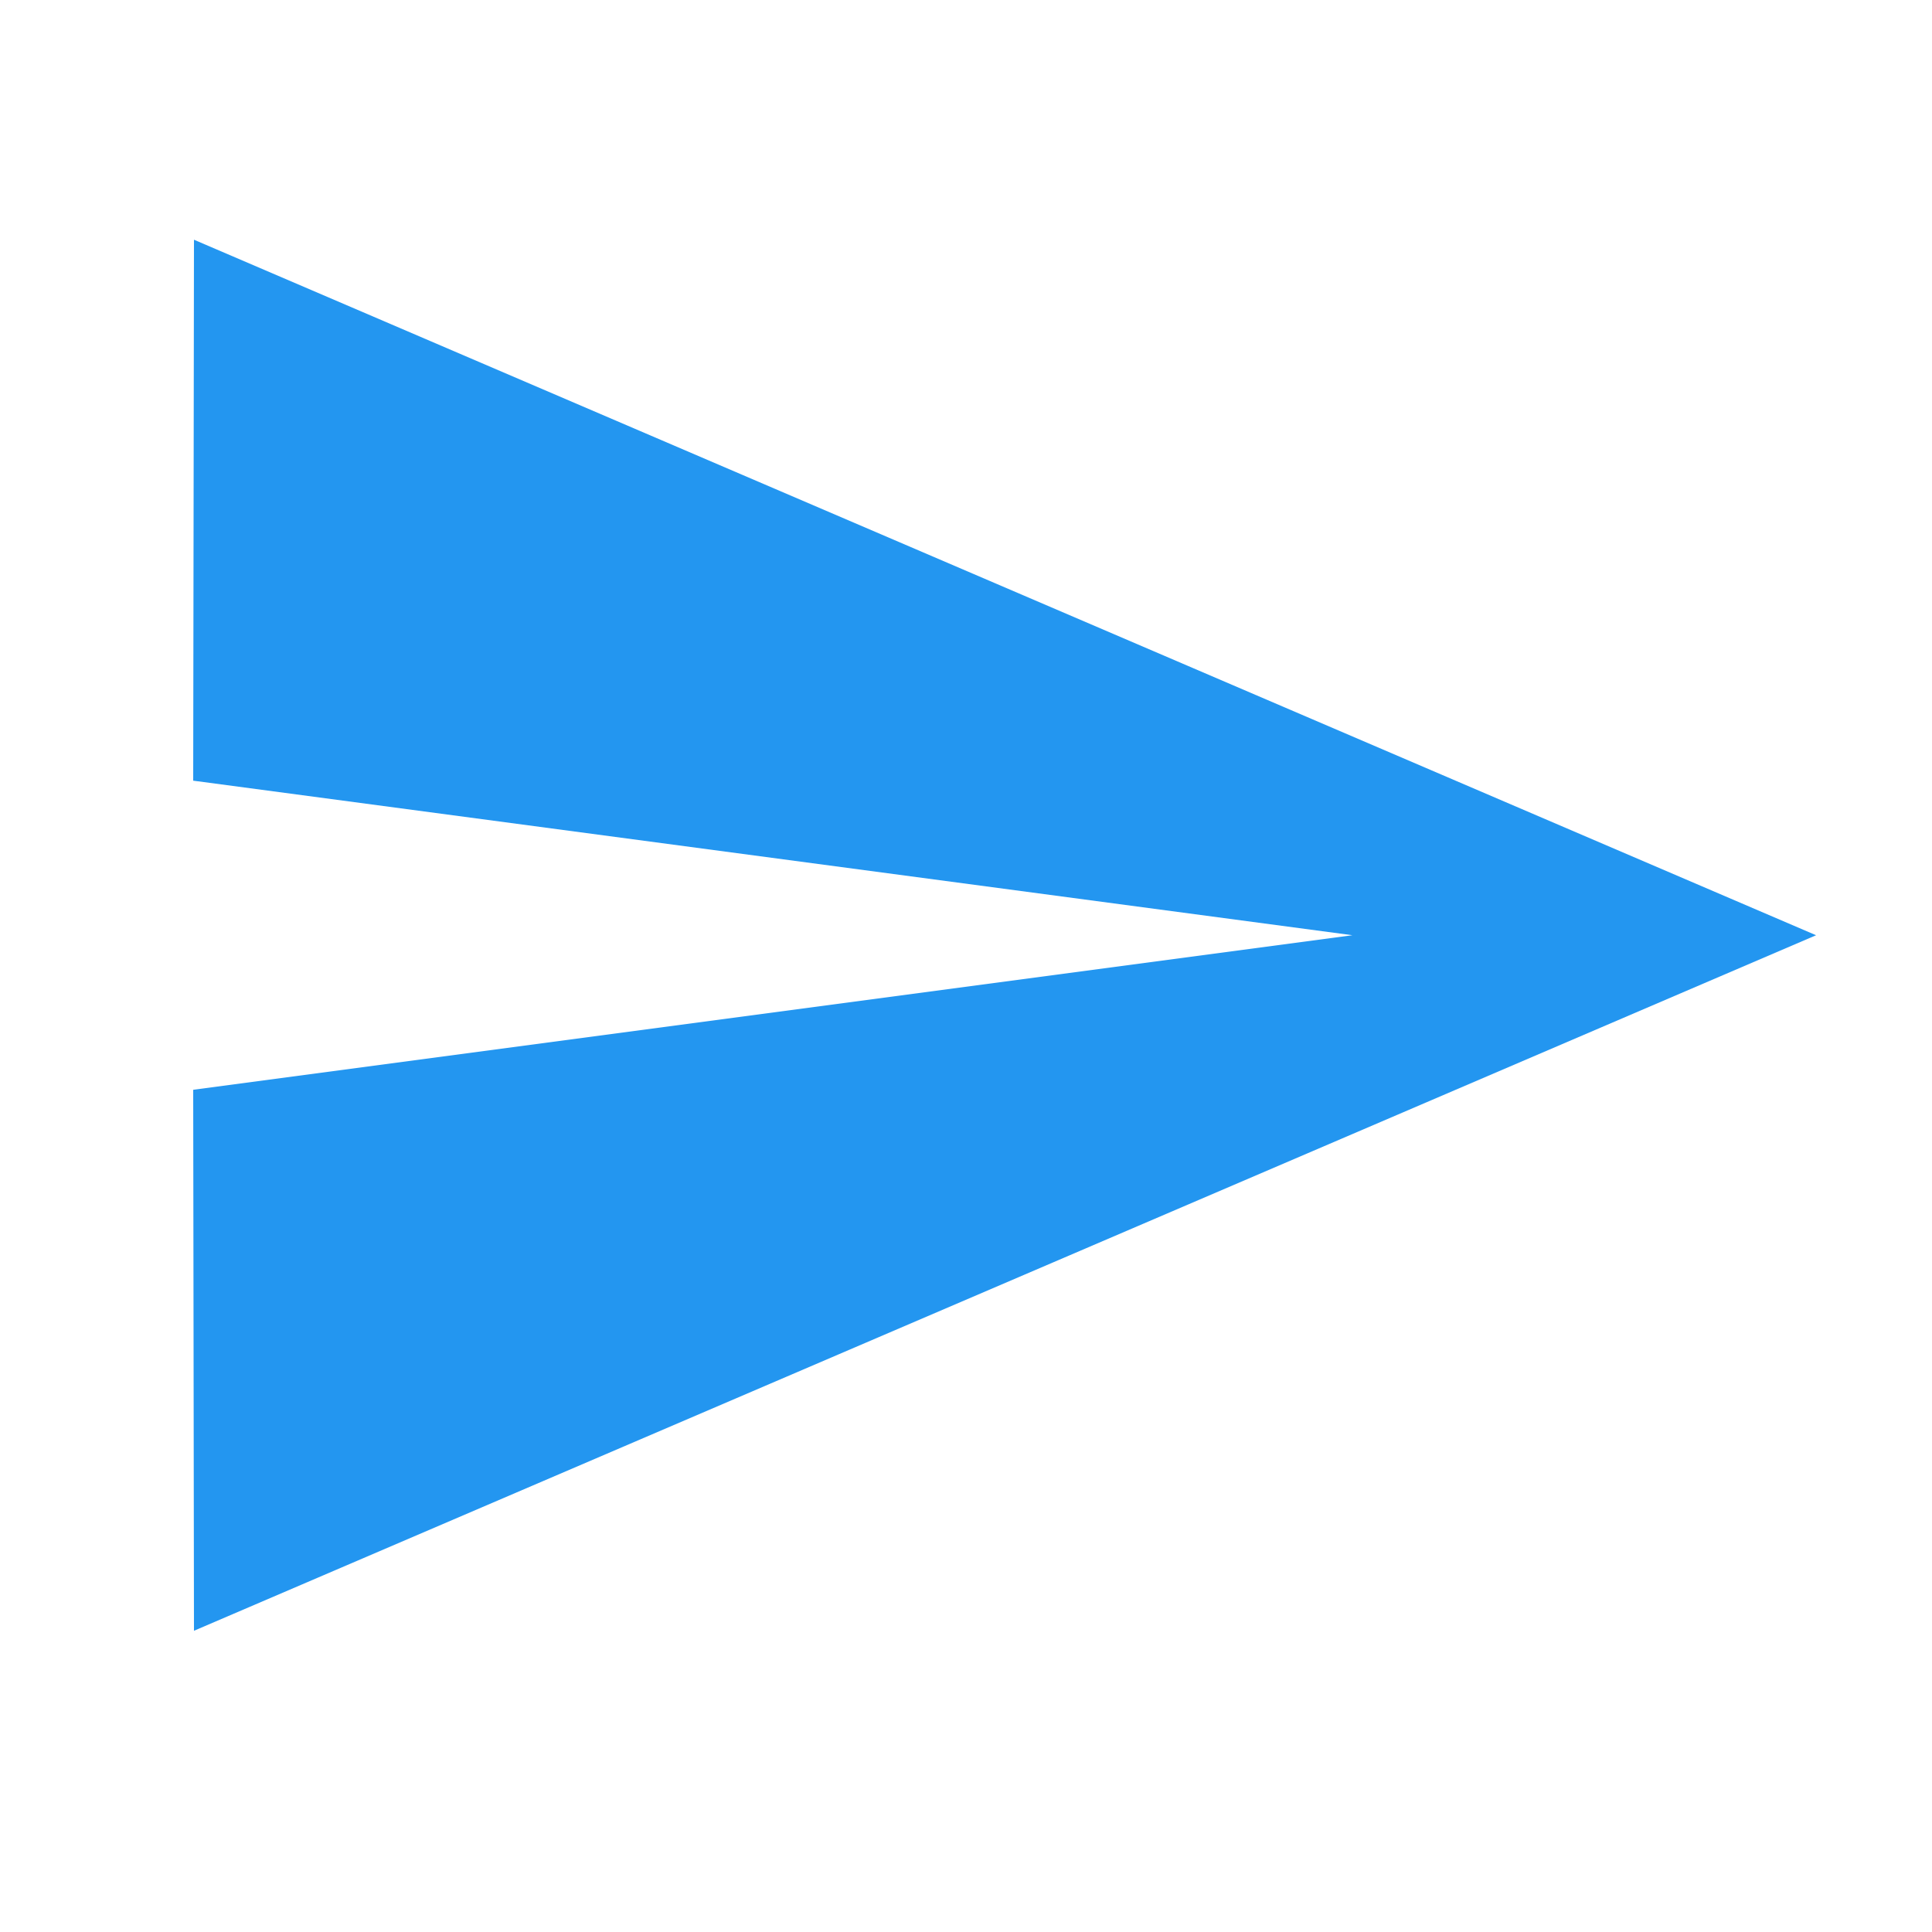 <svg width="25" height="25" viewBox="0 0 25 25" fill="none" xmlns="http://www.w3.org/2000/svg">
<path d="M2.51 21.102L23.5 12.102L2.51 3.102L2.5 10.102L17.5 12.102L2.5 14.102L2.51 21.102Z" fill="#2396F0"/>
</svg>
